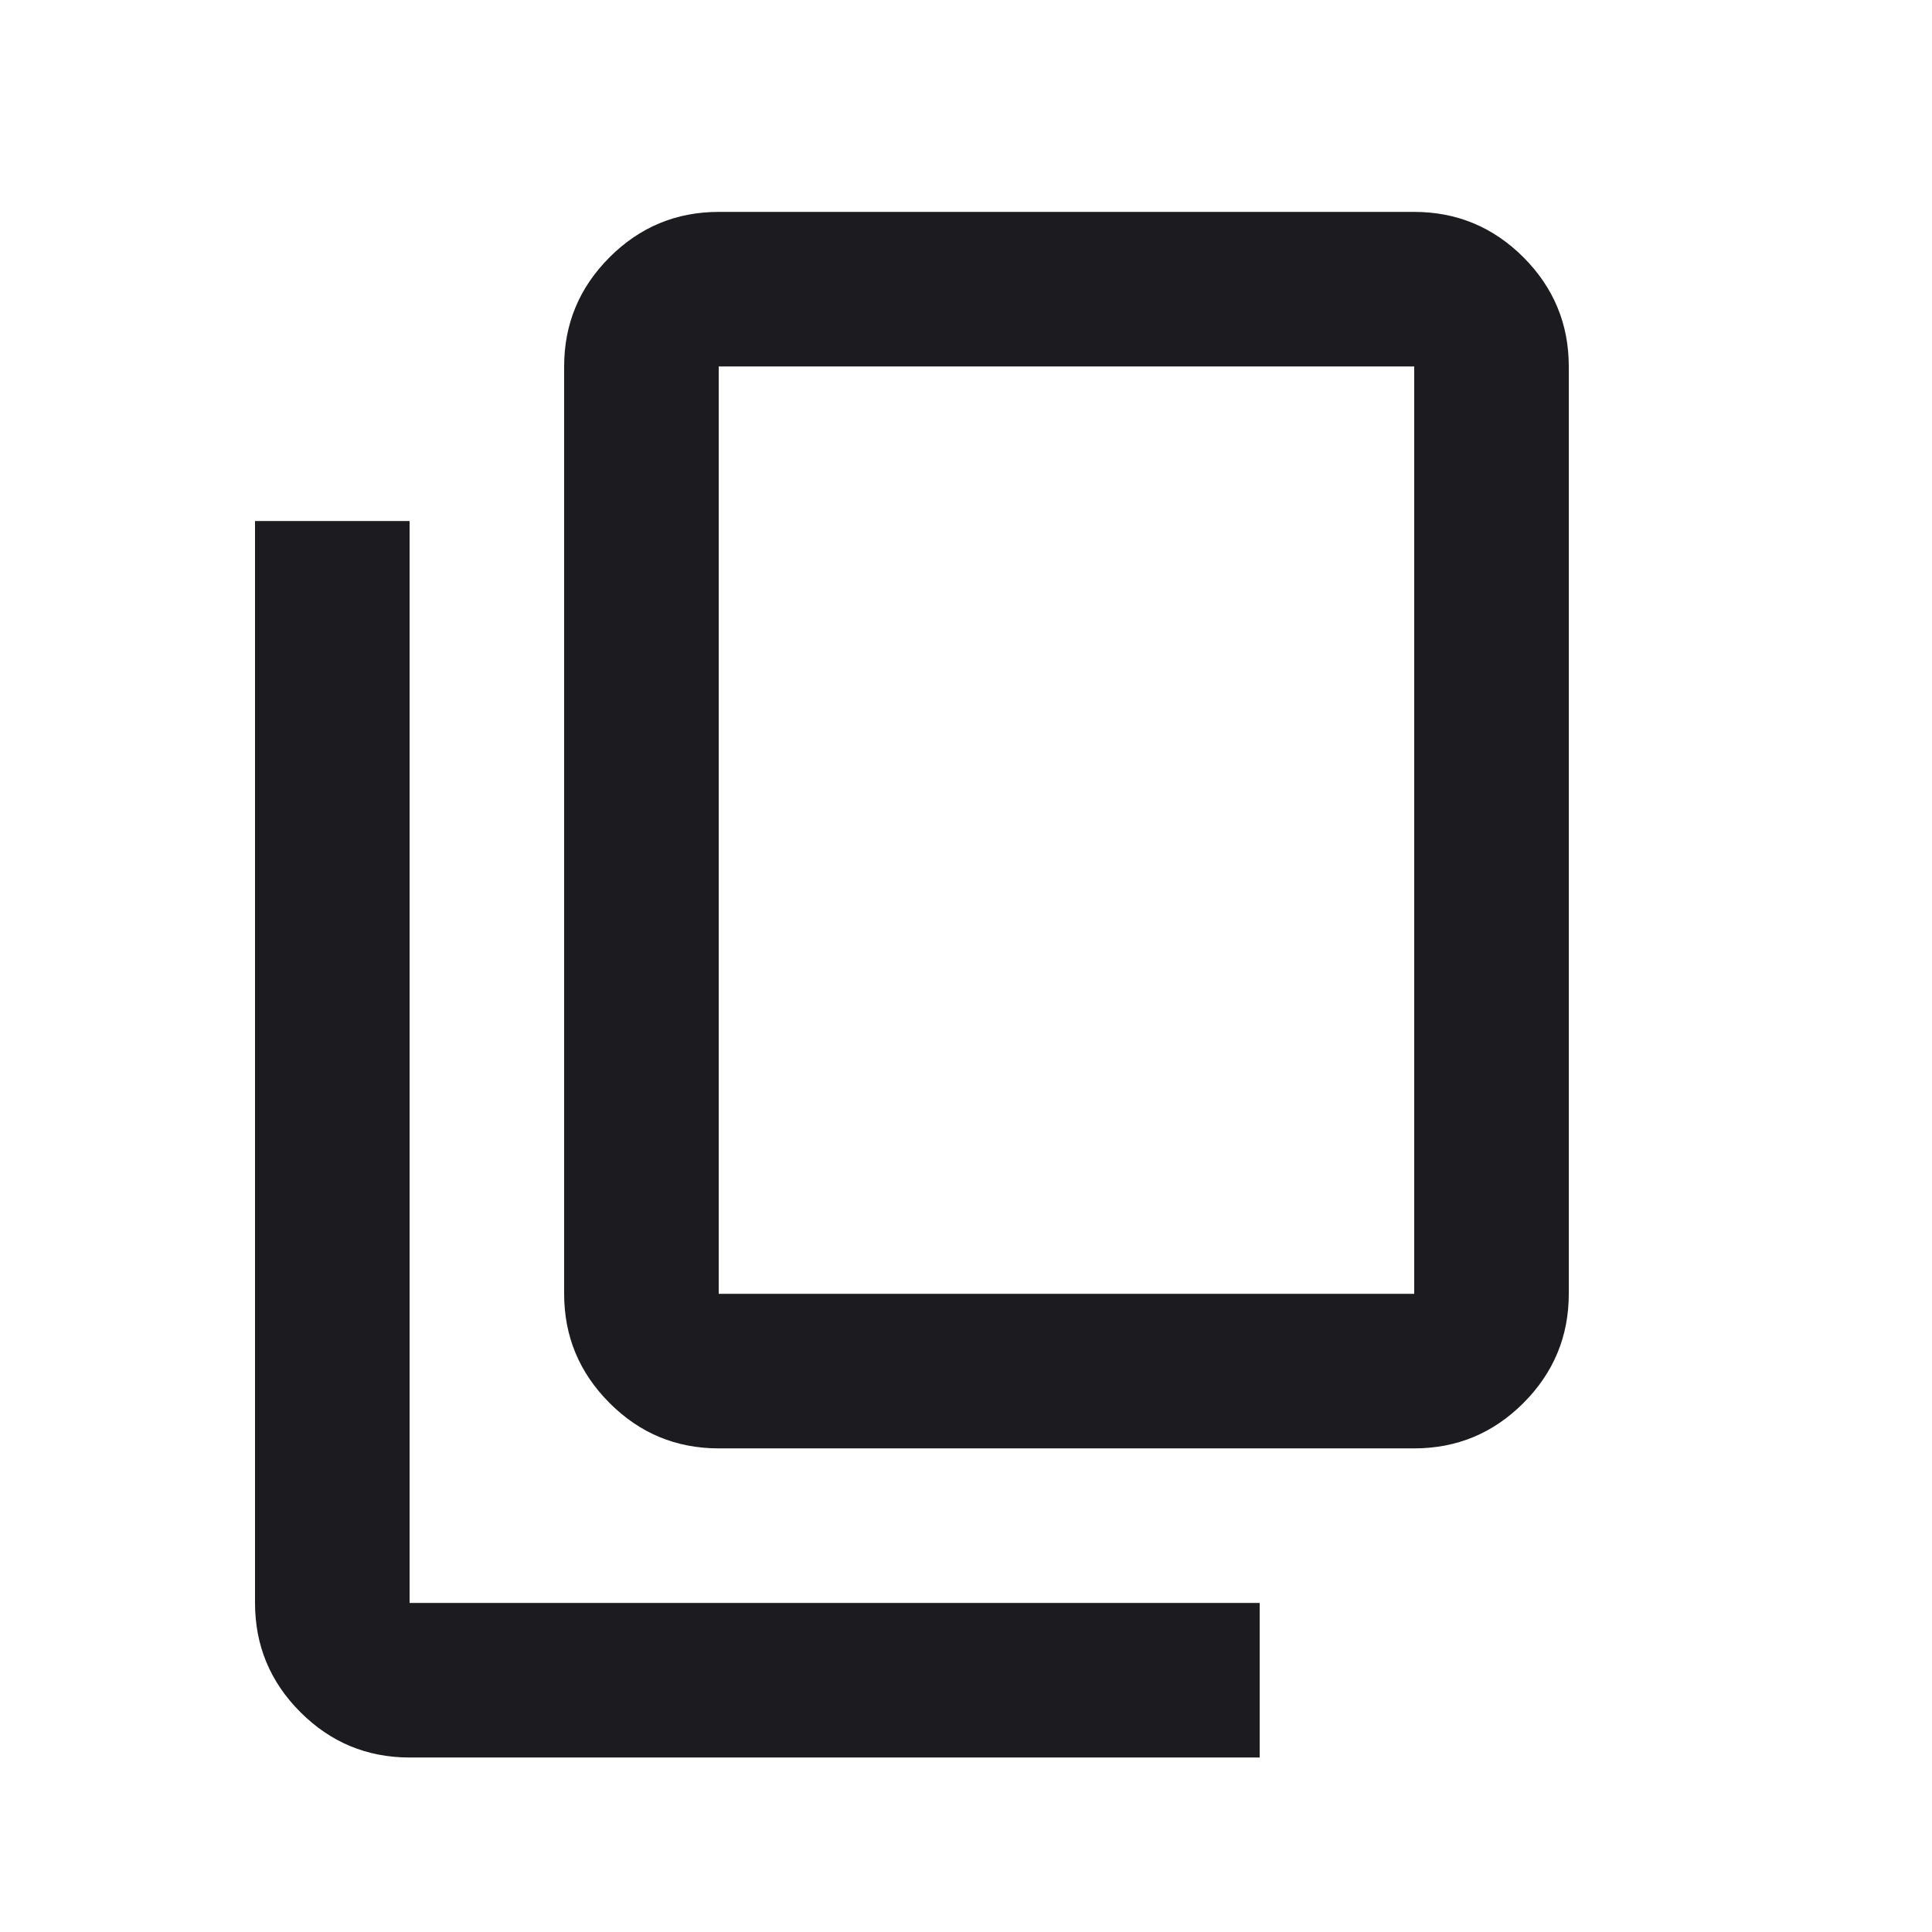 <svg width="25" height="25" viewBox="0 0 25 25" fill="none" xmlns="http://www.w3.org/2000/svg">
<mask id="mask0_301_122" style="mask-type:alpha" maskUnits="userSpaceOnUse" x="0" y="0" width="25" height="25">
<rect x="0.3" y="0.742" width="24" height="24" fill="#D9D9D9"/>
</mask>
<g mask="url(#mask0_301_122)">
<path d="M5.3 22.742C4.75 22.742 4.279 22.547 3.887 22.155C3.495 21.763 3.3 21.292 3.3 20.742V6.742H5.3V20.742H16.3V22.742H5.3ZM9.3 18.742C8.75 18.742 8.279 18.547 7.888 18.155C7.496 17.763 7.3 17.292 7.3 16.742V4.742C7.3 4.192 7.496 3.721 7.888 3.329C8.279 2.938 8.75 2.742 9.3 2.742H18.3C18.85 2.742 19.321 2.938 19.713 3.329C20.104 3.721 20.3 4.192 20.3 4.742V16.742C20.3 17.292 20.104 17.763 19.713 18.155C19.321 18.547 18.85 18.742 18.3 18.742H9.3ZM9.3 16.742H18.3V4.742H9.3V16.742Z" fill="#1C1B1F"/>
</g>
</svg>

